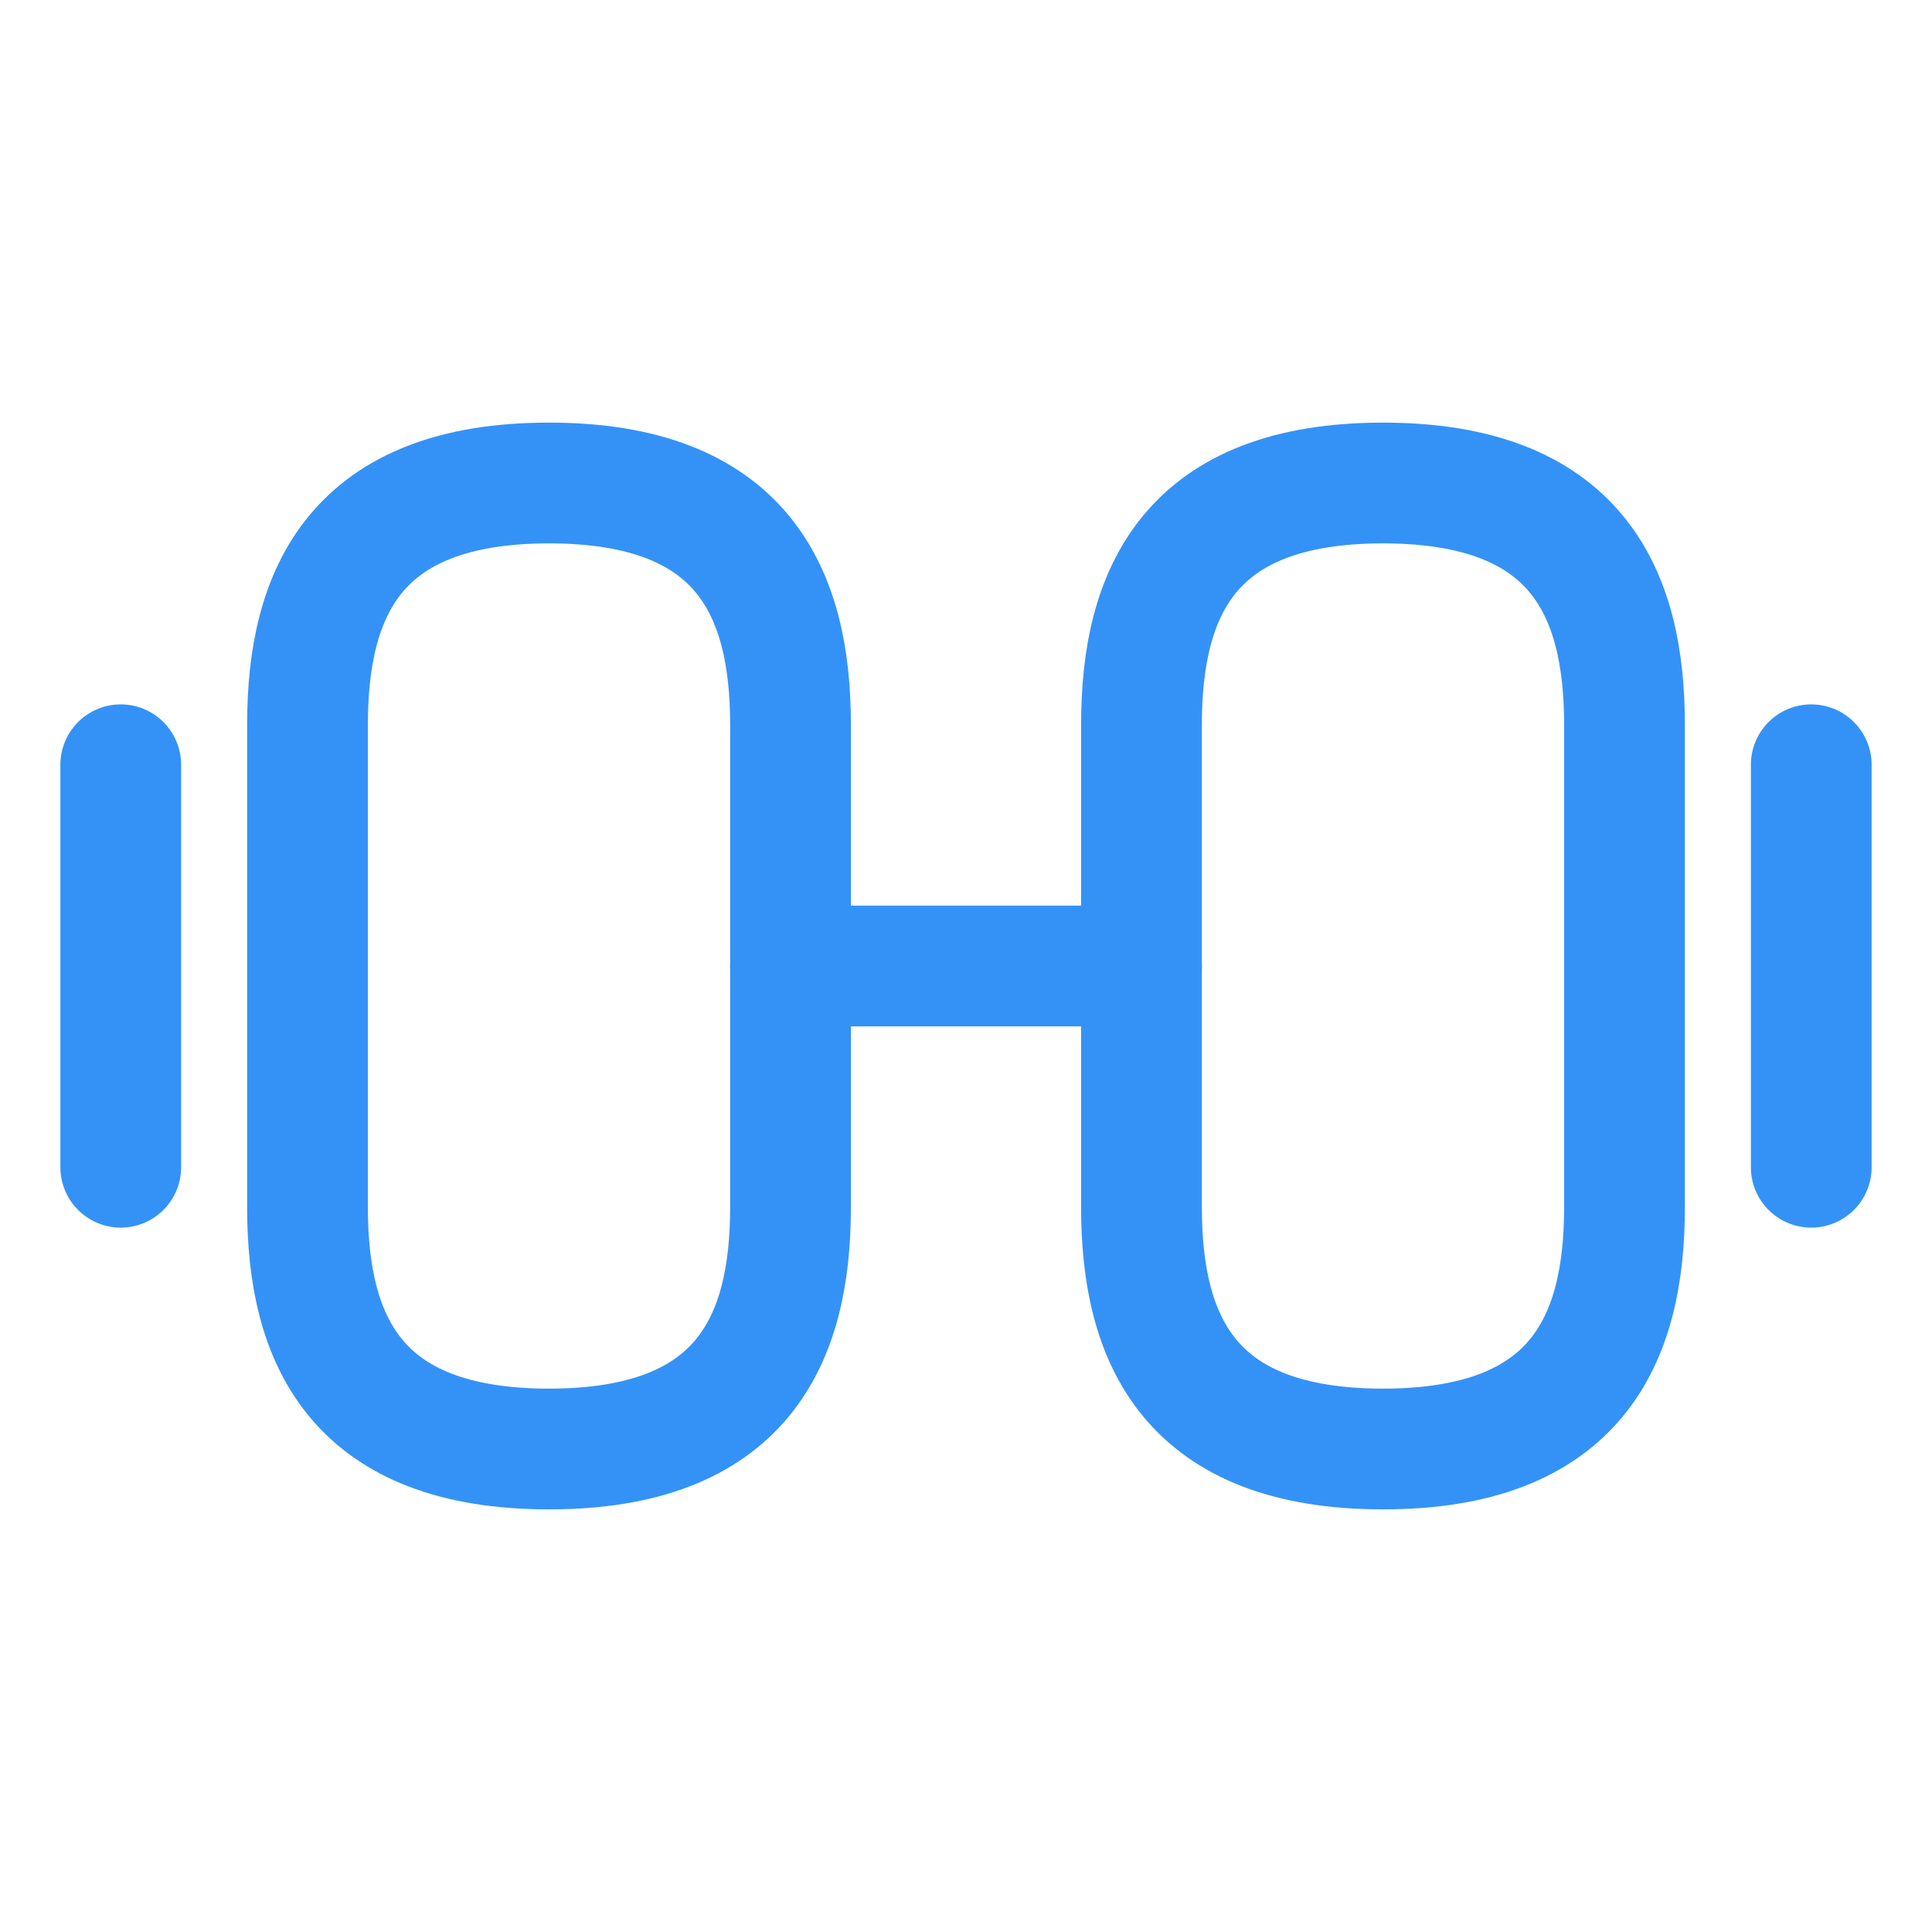 <svg width="24" height="24" viewBox="0 0 24 24" fill="none" xmlns="http://www.w3.org/2000/svg">
<path d="M17.18 18C19.58 18 20.18 16.65 20.18 15V9C20.18 7.35 19.58 6 17.18 6C14.78 6 14.18 7.35 14.18 9V15C14.18 16.65 14.78 18 17.18 18Z" stroke="#3492F7" stroke-width="1.5" stroke-linecap="round" stroke-linejoin="round"/>
<path d="M6.82 18C4.42 18 3.82 16.65 3.82 15V9C3.82 7.35 4.42 6 6.82 6C9.22 6 9.82 7.35 9.82 9V15C9.82 16.65 9.22 18 6.82 18Z" stroke="#3492F7" stroke-width="1.5" stroke-linecap="round" stroke-linejoin="round"/>
<path d="M9.82 12H14.18" stroke="#3492F7" stroke-width="1.5" stroke-linecap="round" stroke-linejoin="round"/>
<path d="M22.5 14.5V9.5" stroke="#3492F7" stroke-width="1.5" stroke-linecap="round" stroke-linejoin="round"/>
<path d="M1.5 14.5V9.5" stroke="#3492F7" stroke-width="1.5" stroke-linecap="round" stroke-linejoin="round"/>
</svg>
